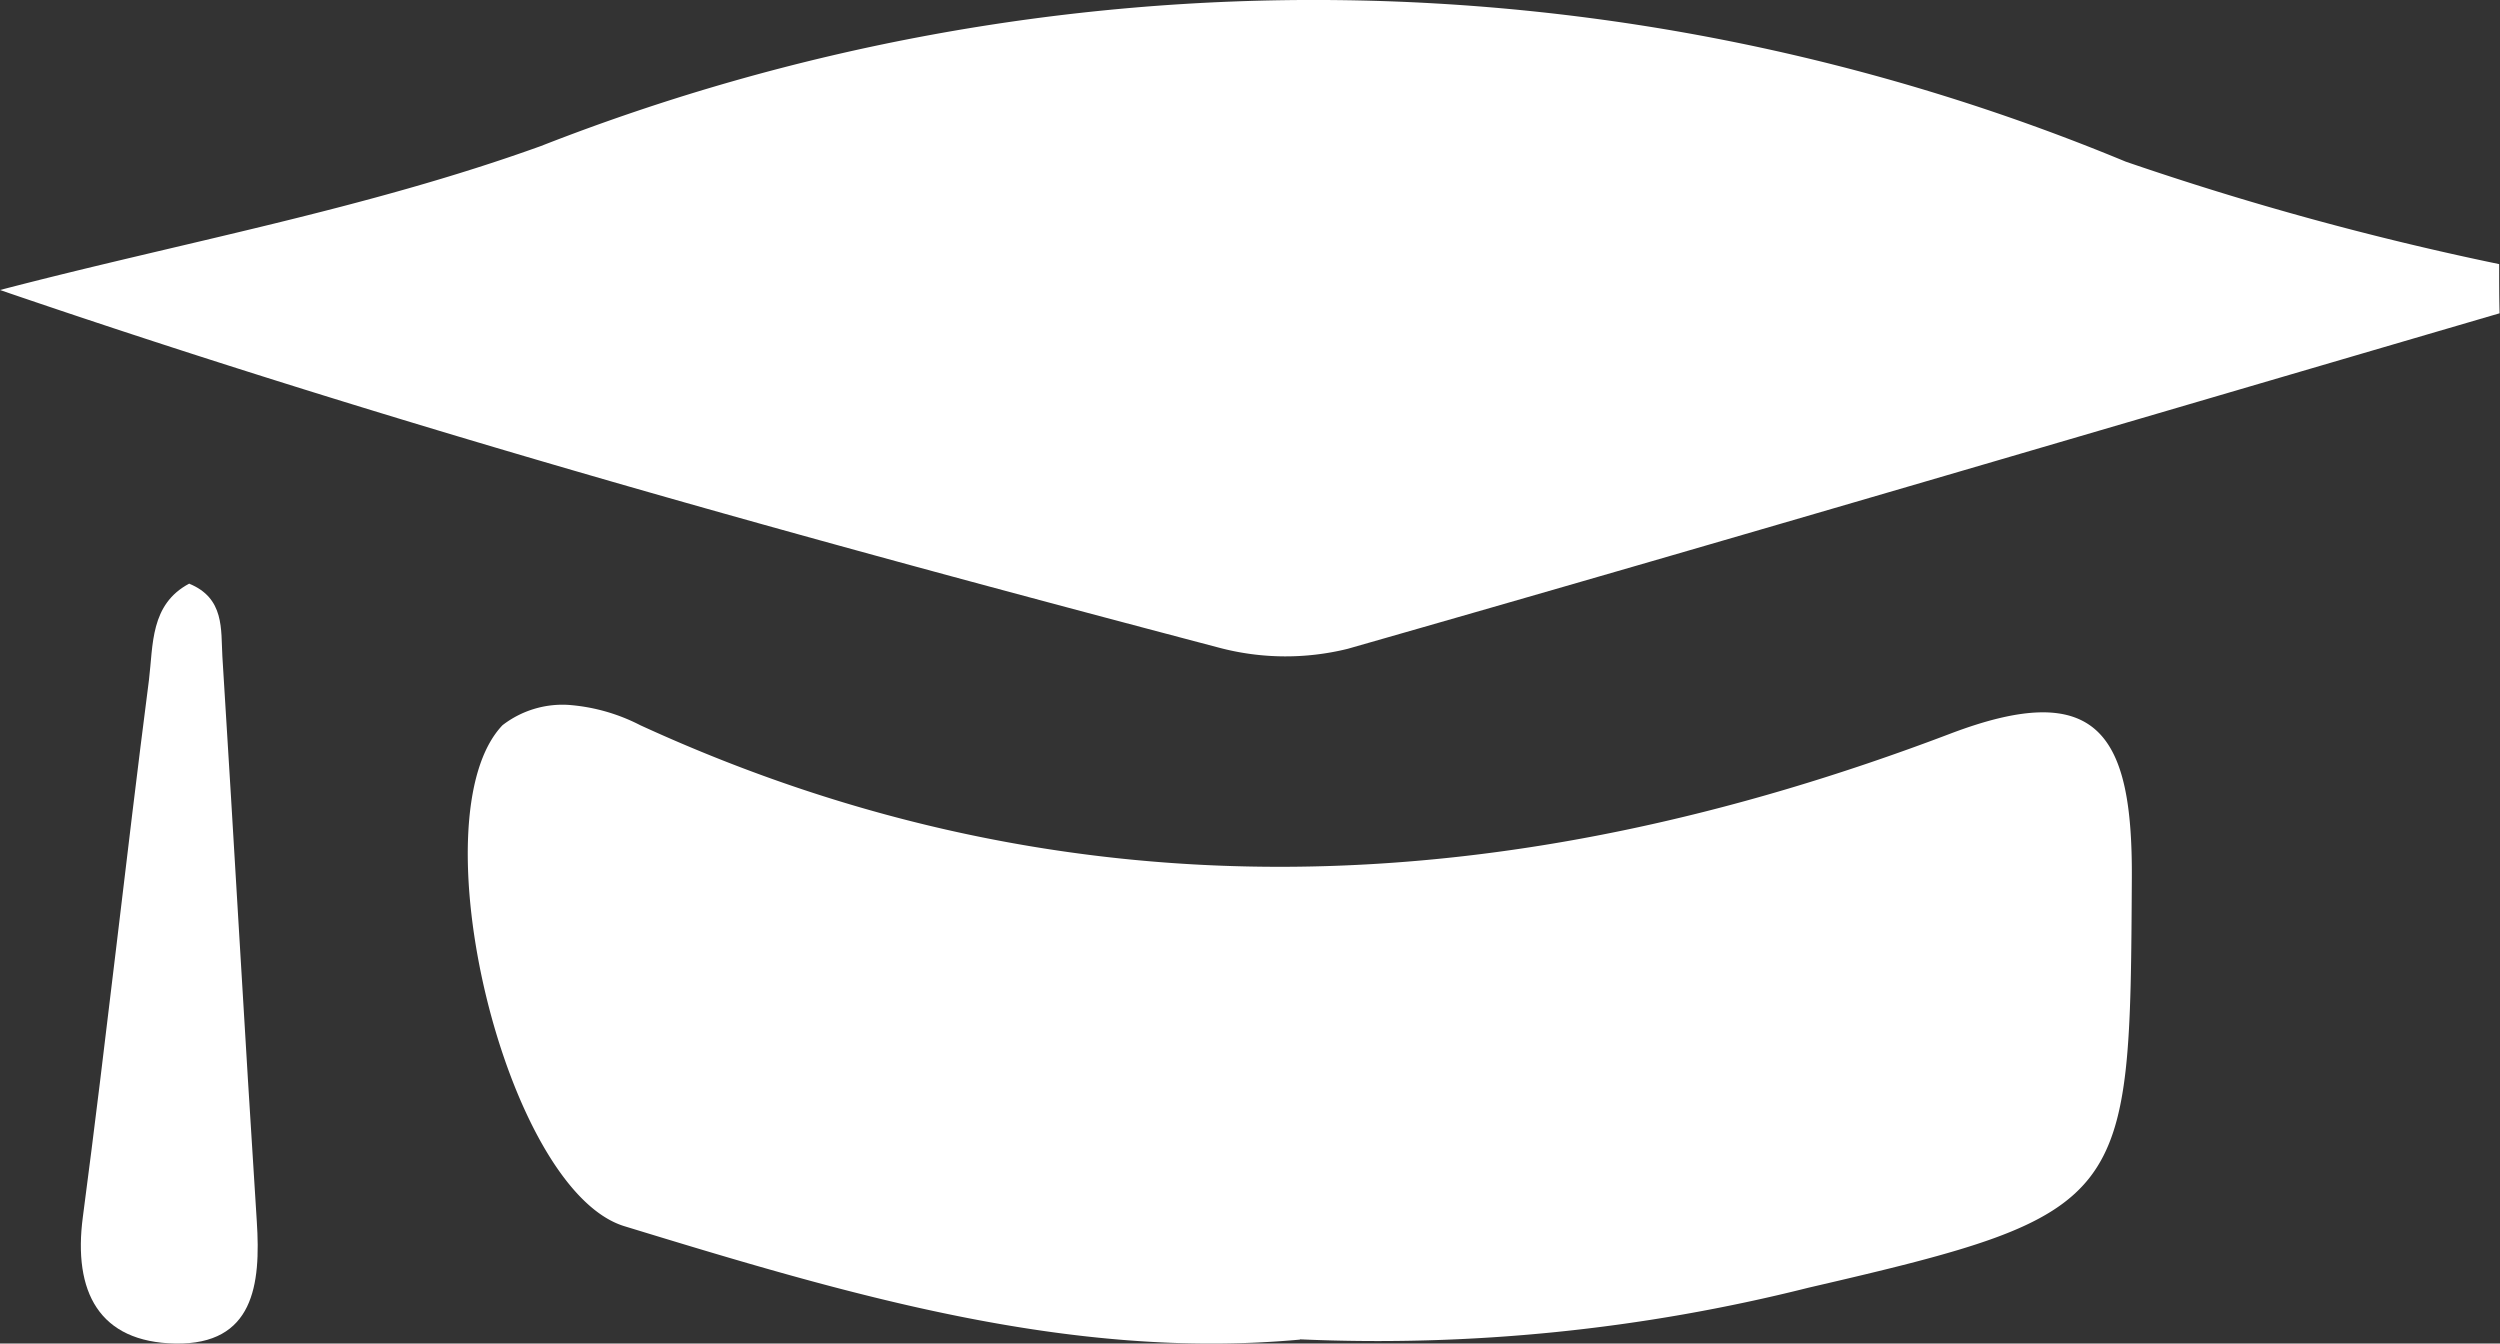 <svg xmlns="http://www.w3.org/2000/svg" width="29.05" height="15.612" viewBox="0 0 29.05 15.612">
  <rect x="0" y="0" width="29.05" height="15.612" fill="#333333" stroke="none"/>
  <g id="Group_2" data-name="Group 2" transform="translate(-576.099 -468.019)">
    <g id="Logo_Ay" data-name="Logo Ay" transform="translate(576.099 468.019)">
      <g id="Layer_1" data-name="Layer 1" transform="translate(0 0)">
        <g id="Group_2021" data-name="Group 2021">
          <path id="Path_2256" data-name="Path 2256" d="M29.05,3.642c-4.463,1.306-8.919,2.623-13.389,3.9a3.009,3.009,0,0,1-1.5-.014C9.447,6.285,4.749,5,0,3.373,2.1,2.824,4.256,2.432,6.285,1.7A24.62,24.62,0,0,1,24.7,1.881a35.638,35.638,0,0,0,4.34,1.191c0,.19,0,.38.005.57" transform="translate(0 -0.003)" fill="#fff" fill-rule="evenodd"/>
          <path id="Path_2257" data-name="Path 2257" d="M59.206,82.014c-2.689.246-5.277-.53-7.851-1.317-1.385-.421-2.429-4.76-1.418-5.822a1.14,1.14,0,0,1,.768-.236,2.171,2.171,0,0,1,.833.236c5.059,2.323,10.141,2.029,15.218.1,1.729-.658,2.122.014,2.114,1.67-.021,3.784-.015,3.9-3.757,4.766a20.507,20.507,0,0,1-5.91.6" transform="translate(-44.098 -66.448)" fill="#fff" fill-rule="evenodd"/>
          <path id="Path_2258" data-name="Path 2258" d="M9.819,61.79c.417.168.371.534.389.847.138,2.195.259,4.378.4,6.565.048.736-.035,1.433-.945,1.419-.887-.015-1.192-.6-1.076-1.473.274-2.077.5-4.16.768-6.239.05-.407.013-.878.469-1.119" transform="translate(-7.624 -55.009)" fill="#fff" fill-rule="evenodd"/>
        </g>
      </g>
    </g>
  </g>
</svg>
